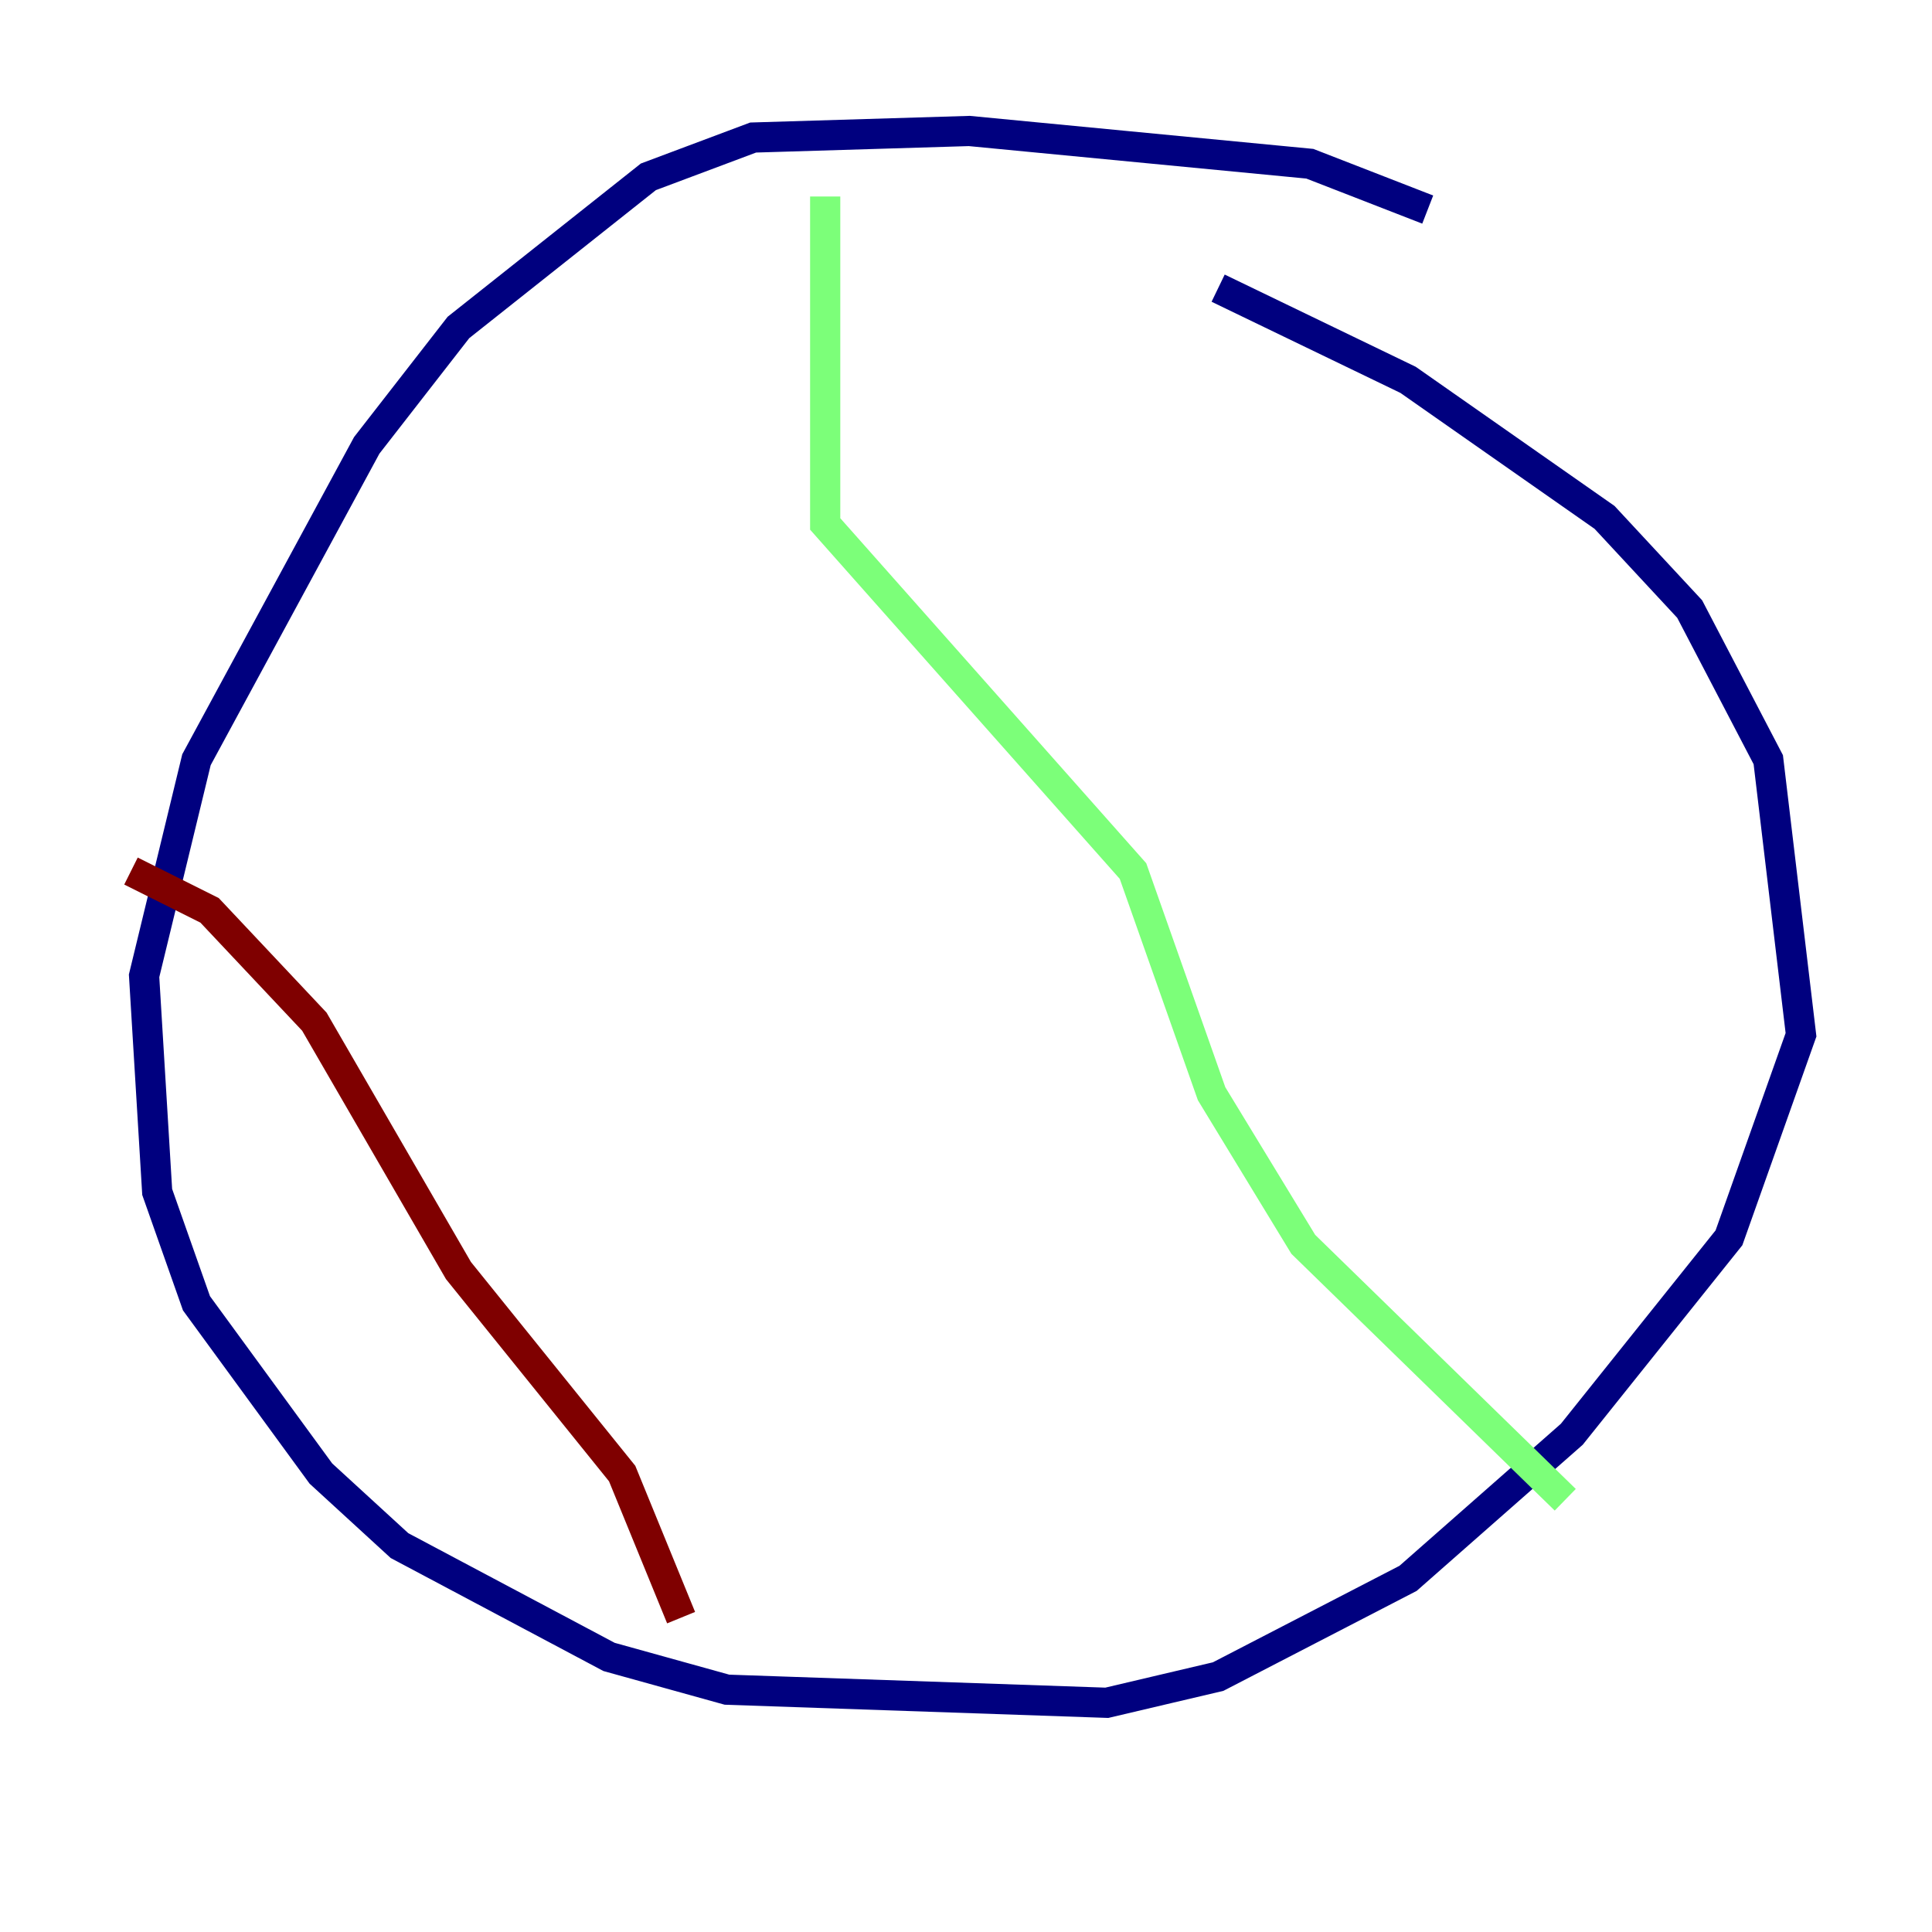 <?xml version="1.0" encoding="utf-8" ?>
<svg baseProfile="tiny" height="128" version="1.2" viewBox="0,0,128,128" width="128" xmlns="http://www.w3.org/2000/svg" xmlns:ev="http://www.w3.org/2001/xml-events" xmlns:xlink="http://www.w3.org/1999/xlink"><defs /><polyline fill="none" points="94.59,13.885 86.78,10.848 64.217,8.678 49.898,9.112 42.956,11.715 30.373,21.695 24.298,29.505 13.017,50.332 9.546,64.651 10.414,78.969 13.017,86.346 21.261,97.627 26.468,102.4 40.352,109.776 48.163,111.946 73.329,112.814 80.705,111.078 93.288,104.57 104.136,95.024 114.549,82.007 119.322,68.556 117.153,50.332 111.946,40.352 106.305,34.278 93.288,25.166 80.705,19.091" stroke="#00007f" stroke-width="2" /><polyline fill="none" points="54.671,13.017 54.671,34.712 75.064,57.709 80.271,72.461 86.346,82.441 103.702,99.363" stroke="#7cff79" stroke-width="2" /><polyline fill="none" points="8.678,57.709 13.885,60.312 20.827,67.688 30.373,84.176 41.22,97.627 45.125,107.173" stroke="#7f0000" stroke-width="2" /></svg>